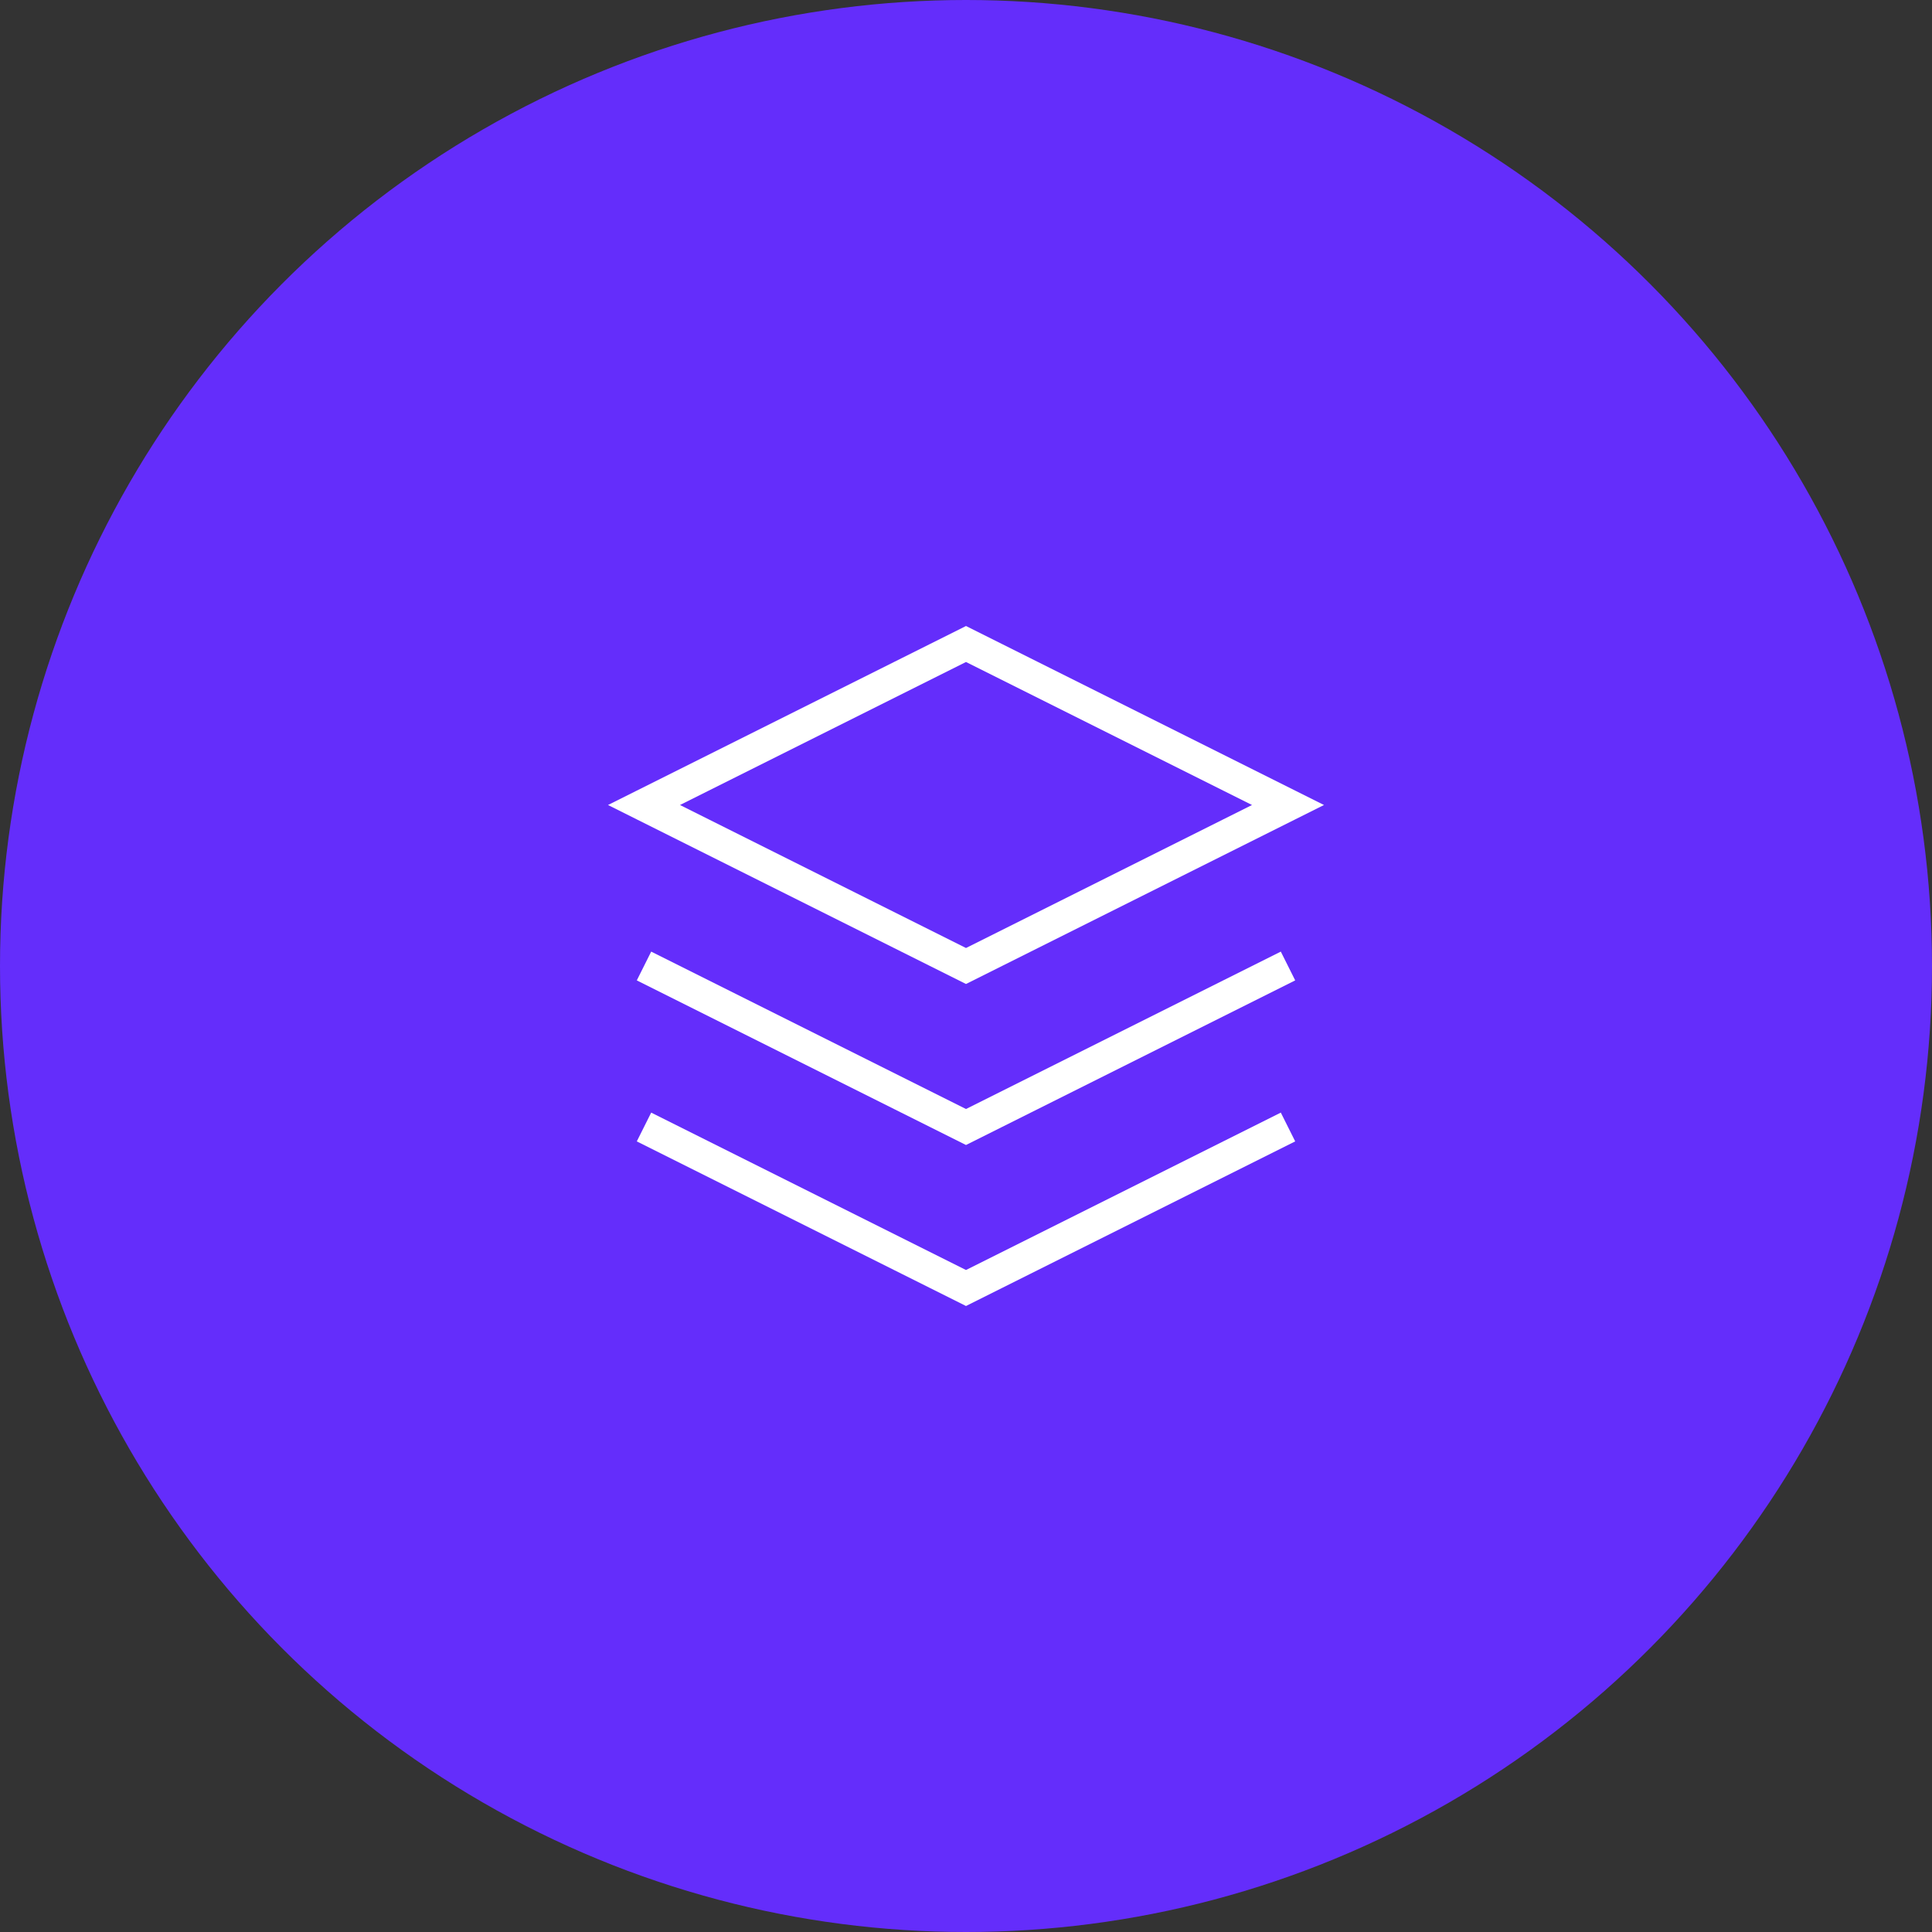 <svg width="60" height="60" viewBox="0 0 60 60" fill="none" xmlns="http://www.w3.org/2000/svg">
<rect x="0" y="0" width="60" height="60" fill="#333333" stroke="none"/>
<circle cx="30" cy="30" r="30" fill="#642DFB"/>
<path d="M20 35L30 40L40 35" stroke="white" strokeWidth="2" strokeLinecap="round" strokeLinejoin="round"/>
<path d="M20 30L30 35L40 30" stroke="white" strokeWidth="2" strokeLinecap="round" strokeLinejoin="round"/>
<path d="M30 20L20 25L30 30L40 25L30 20Z" stroke="white" strokeWidth="2" strokeLinecap="round" strokeLinejoin="round"/>
</svg>
